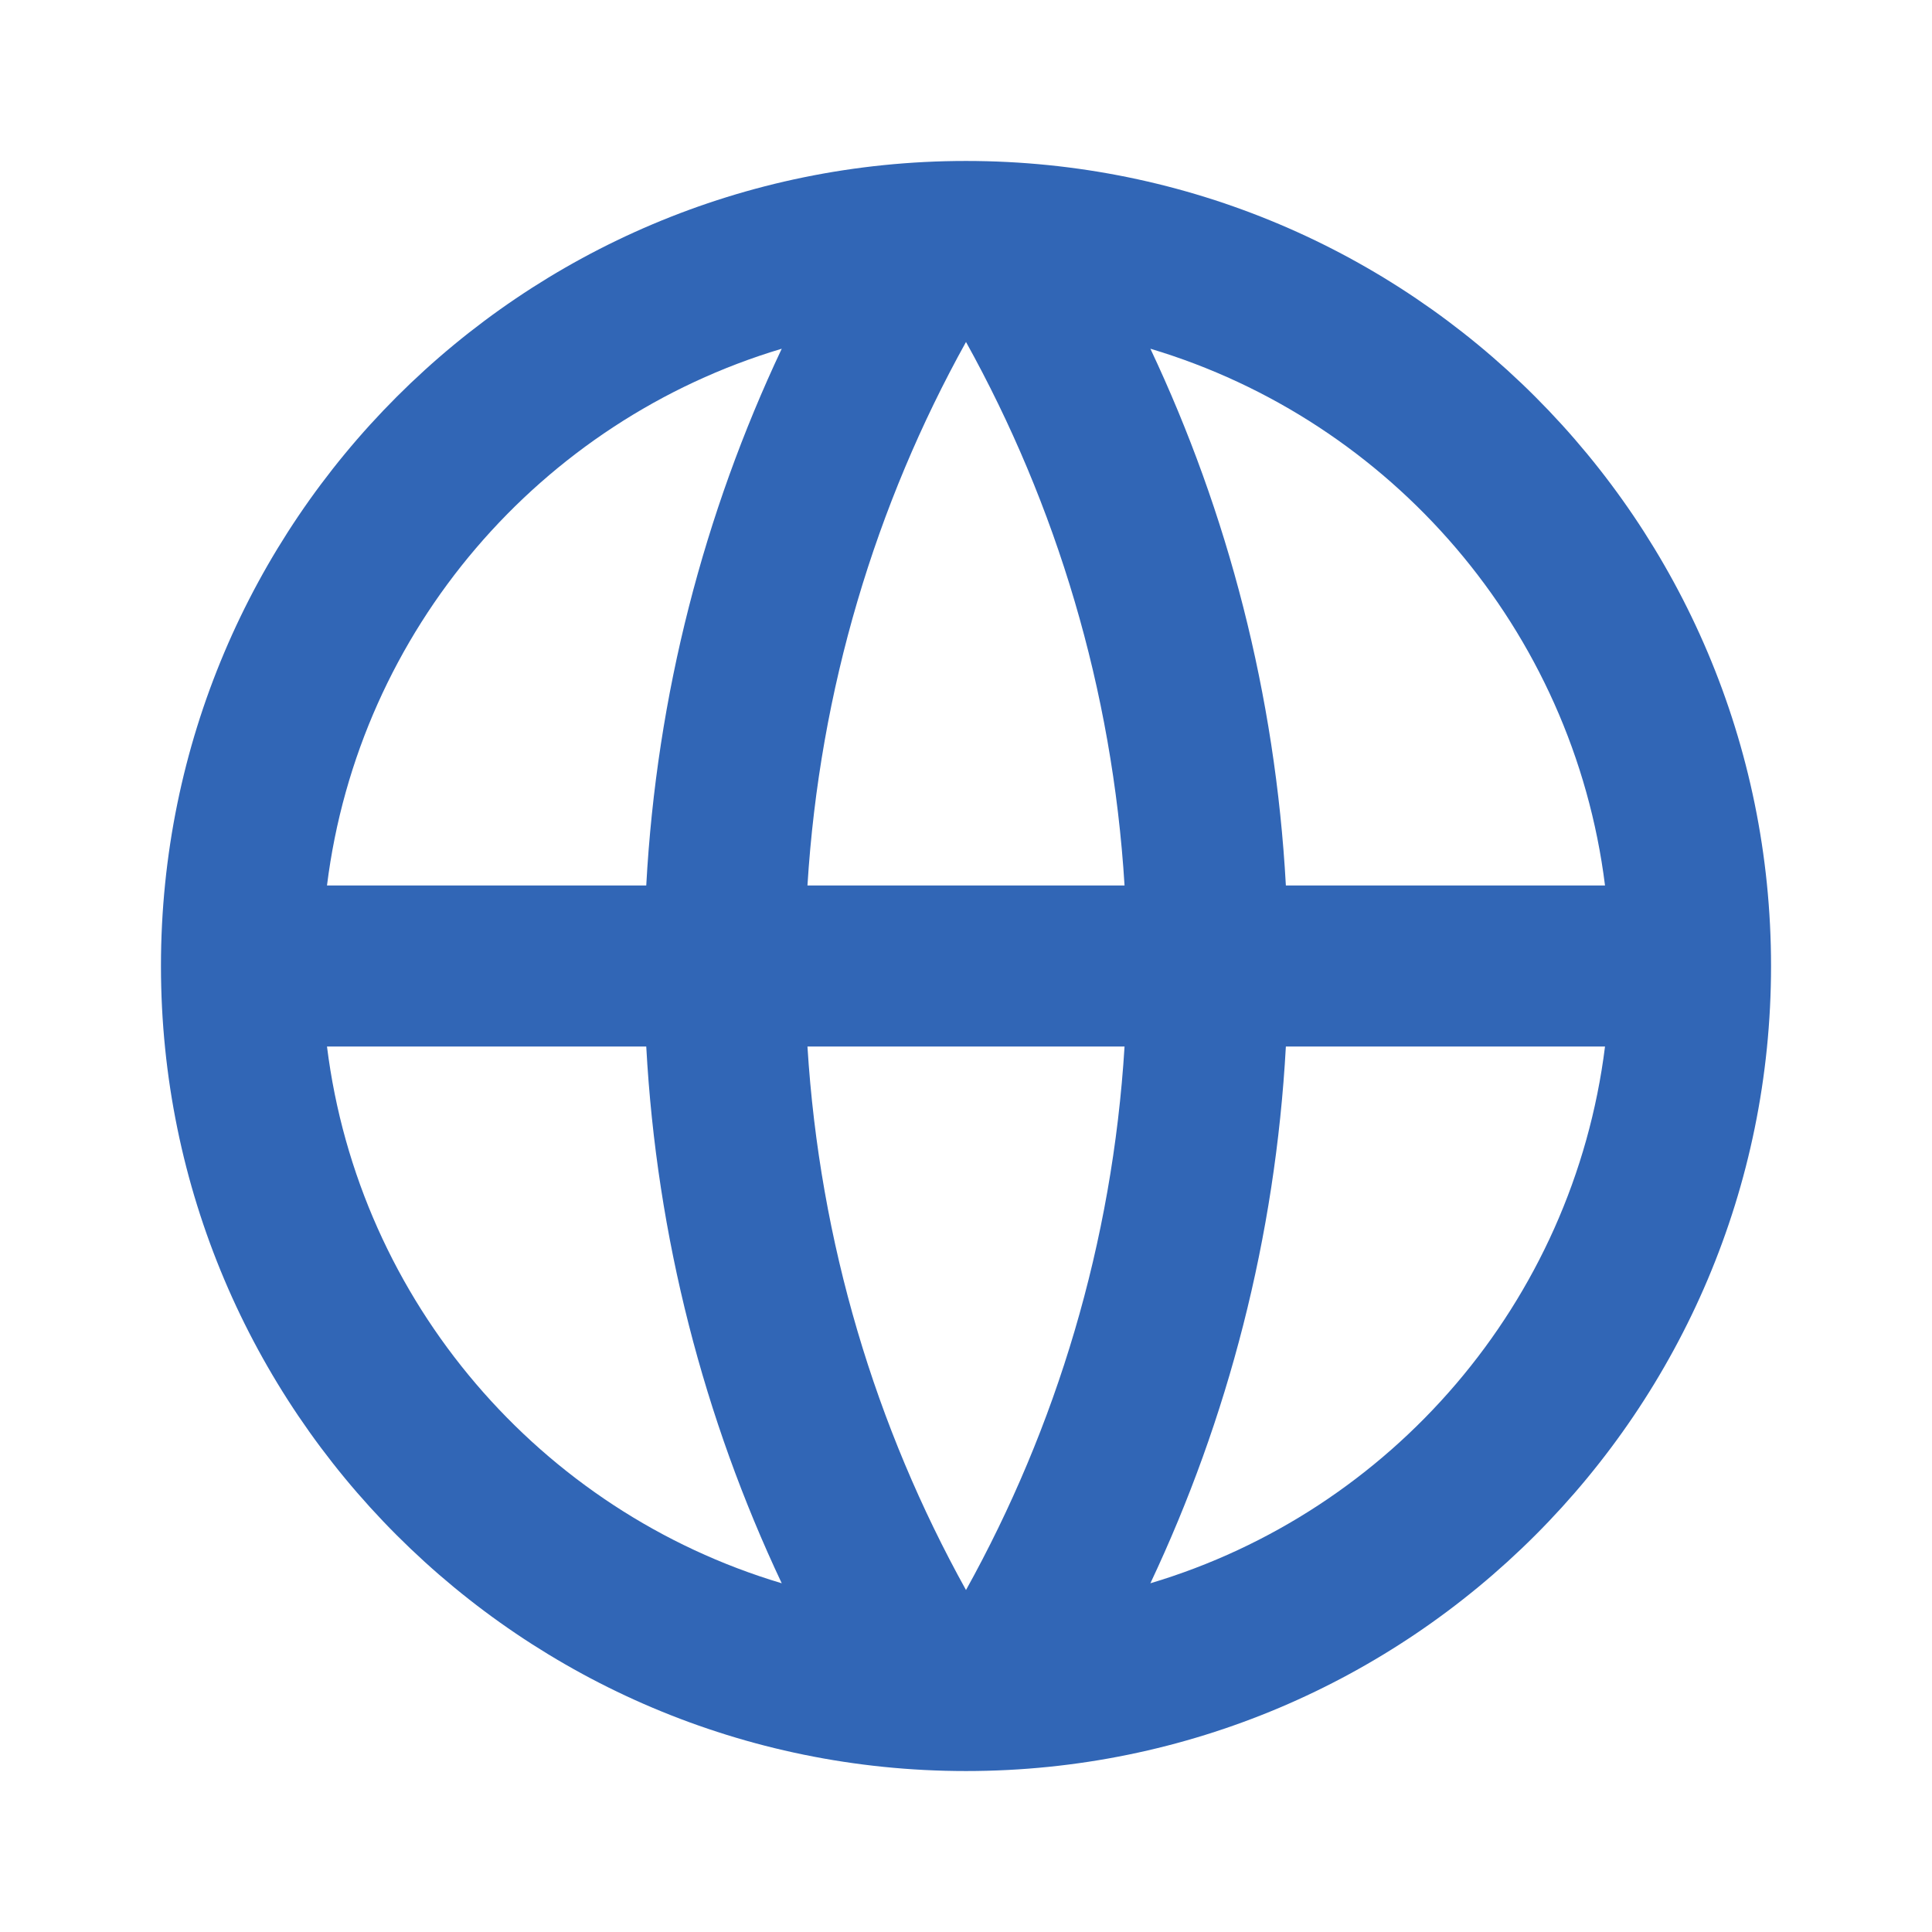 <svg xmlns="http://www.w3.org/2000/svg" width="16" height="16" viewBox="0 0 16 16" fill="none">
  <path d="M8 14.667C4.318 14.667 1.333 11.682 1.333 8C1.333 4.318 4.318 1.333 8 1.333C11.682 1.333 14.667 4.318 14.667 8C14.667 11.682 11.682 14.667 8 14.667ZM6.474 13.112C5.832 11.751 5.438 10.249 5.352 8.667H2.708C2.972 10.784 4.478 12.517 6.474 13.112ZM6.687 8.667C6.788 10.293 7.252 11.82 8 13.168C8.748 11.82 9.213 10.293 9.313 8.667H6.687ZM13.292 8.667H10.649C10.562 10.249 10.169 11.751 9.527 13.112C11.523 12.517 13.028 10.784 13.292 8.667ZM2.708 7.333H5.352C5.438 5.751 5.832 4.249 6.474 2.888C4.478 3.484 2.972 5.216 2.708 7.333ZM6.687 7.333H9.313C9.213 5.708 8.748 4.18 8 2.832C7.252 4.18 6.788 5.708 6.687 7.333ZM9.527 2.888C10.169 4.249 10.562 5.751 10.649 7.333H13.292C13.028 5.216 11.523 3.484 9.527 2.888Z" fill="#3166B6"/>
</svg>